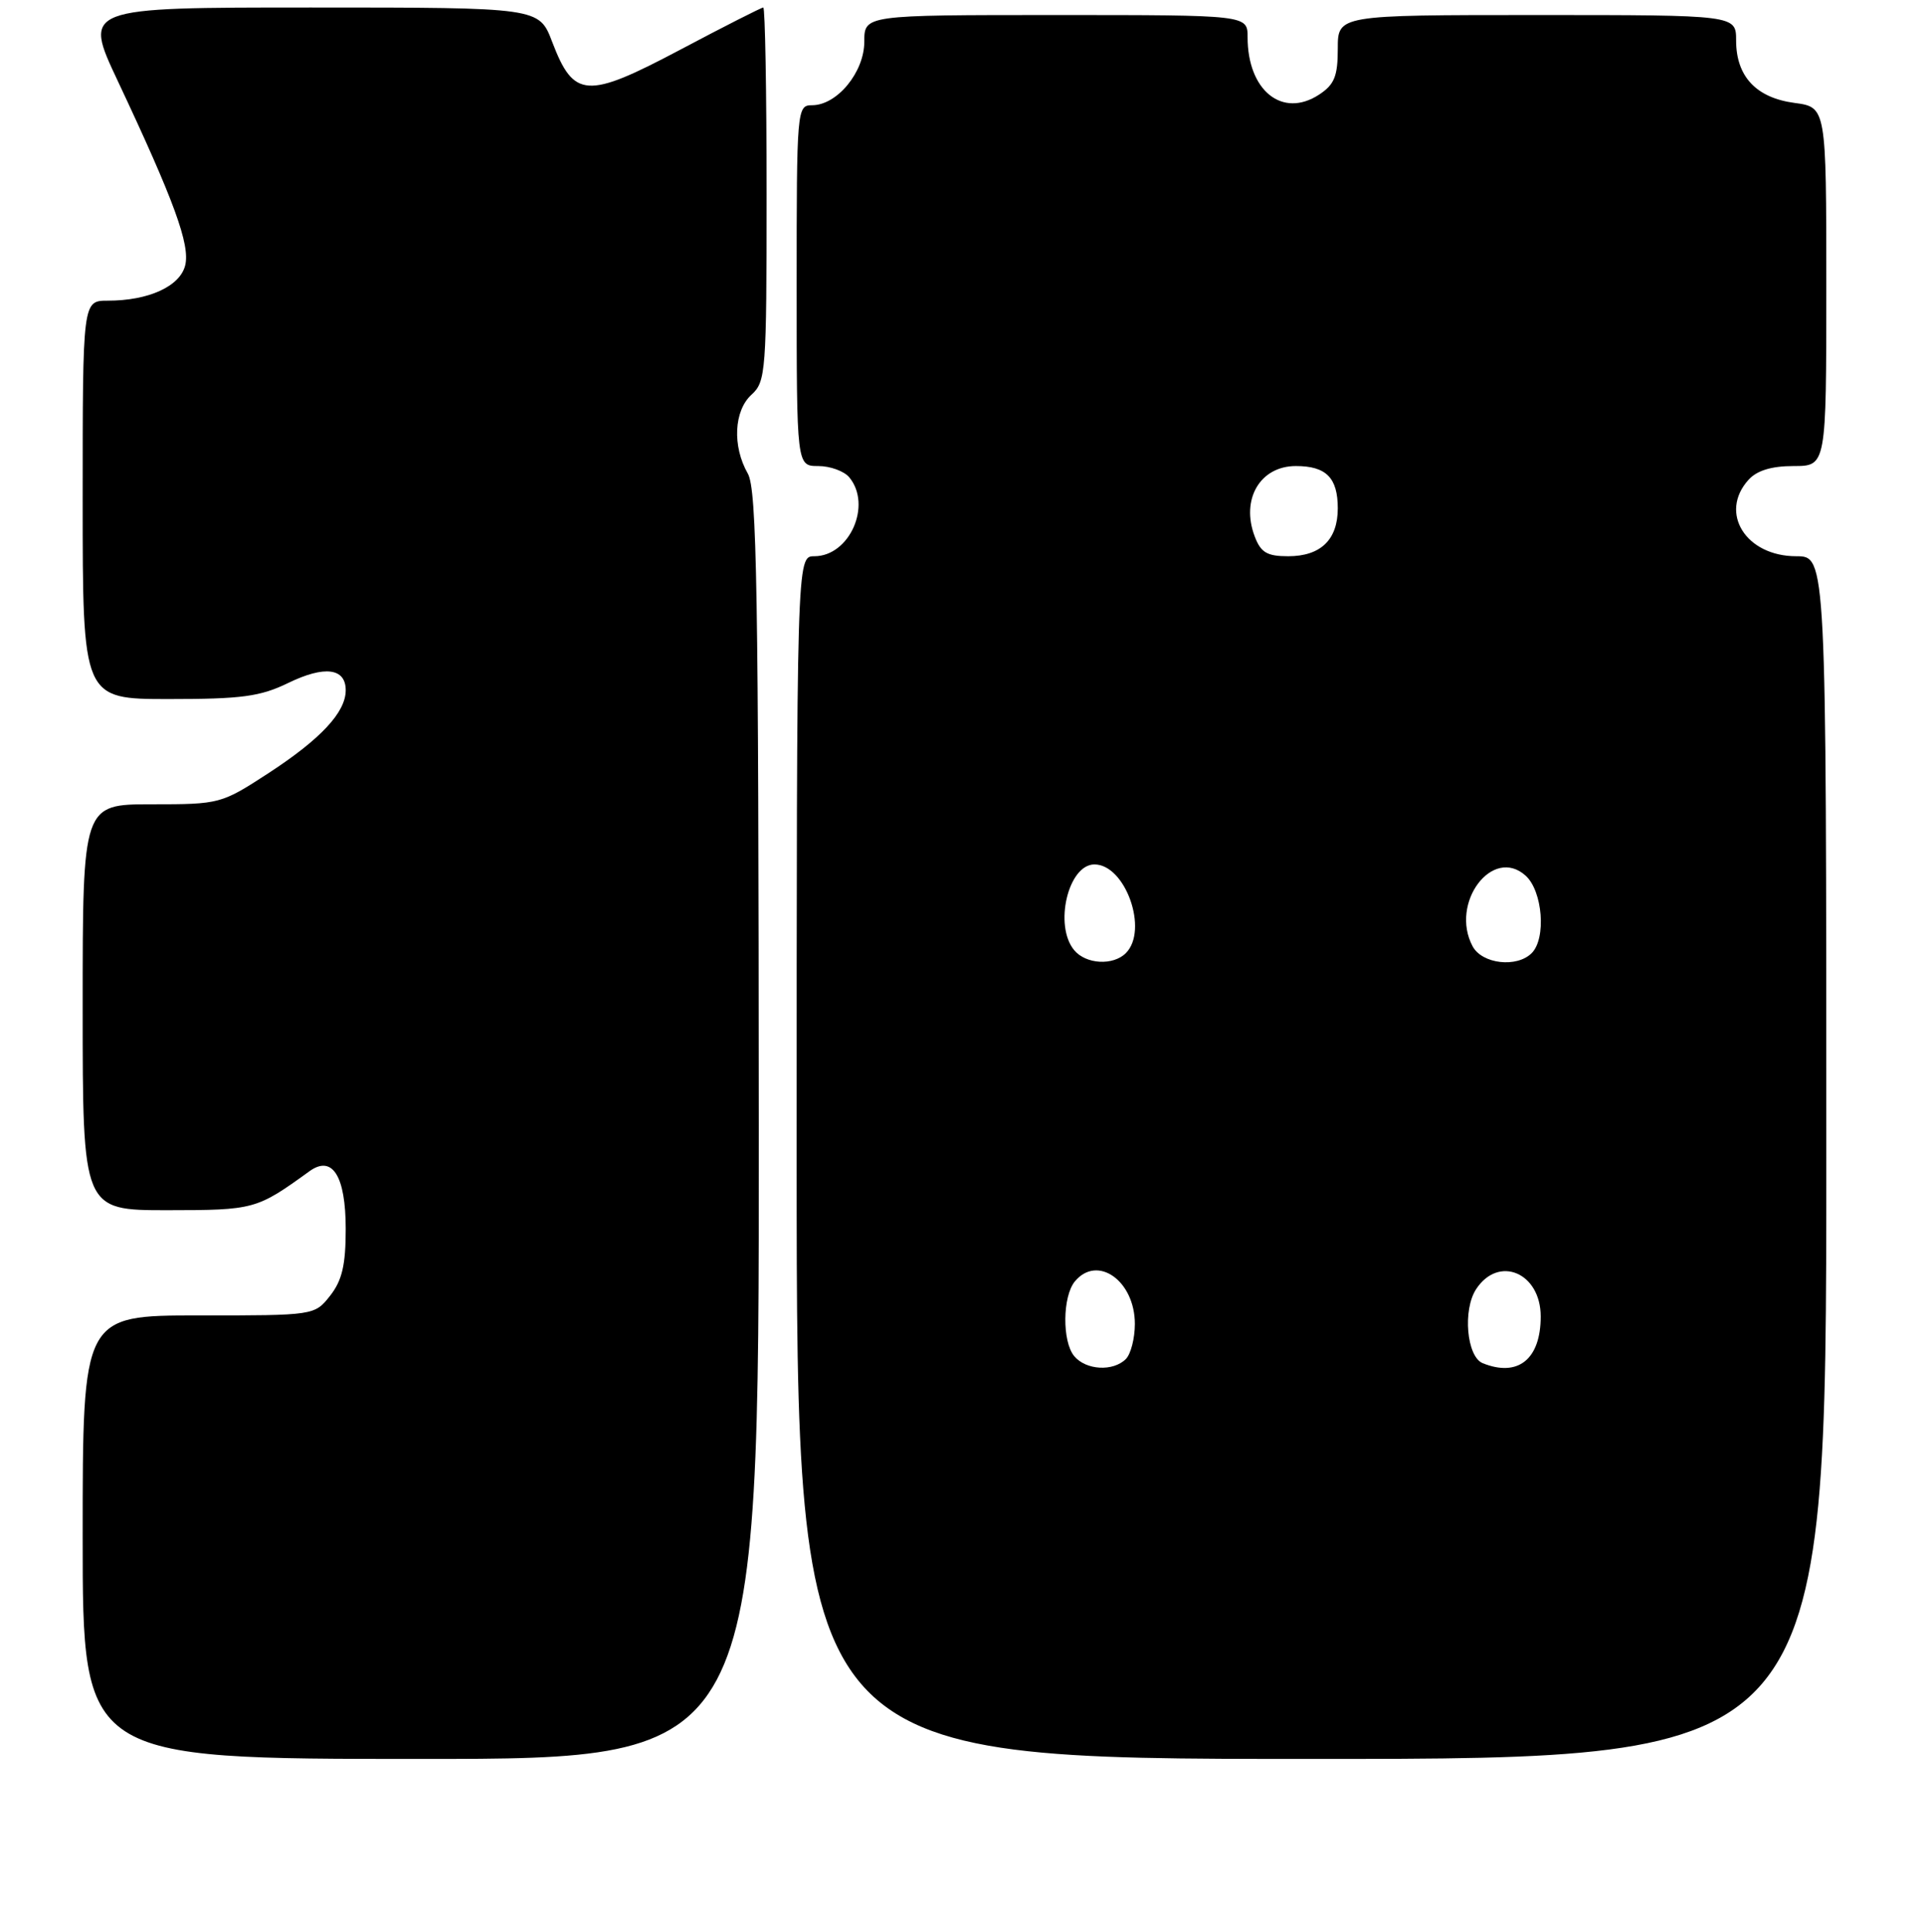 <?xml version="1.0" encoding="UTF-8" standalone="no"?>
<!DOCTYPE svg PUBLIC "-//W3C//DTD SVG 1.1//EN" "http://www.w3.org/Graphics/SVG/1.1/DTD/svg11.dtd" >
<svg xmlns="http://www.w3.org/2000/svg" xmlns:xlink="http://www.w3.org/1999/xlink" version="1.1" viewBox="0 0 256 257">
 <g >
 <path fill="currentColor"
d=" M 100.96 149.75 C 100.93 78.60 100.71 65.11 99.50 63.00 C 97.42 59.36 97.65 54.63 100.00 52.50 C 101.90 50.78 102.00 49.42 102.00 25.85 C 102.00 12.18 101.80 1.00 101.56 1.00 C 101.31 1.00 96.33 3.53 90.48 6.63 C 78.06 13.20 76.35 13.10 73.47 5.57 C 71.73 1.00 71.73 1.00 41.40 1.00 C 11.07 1.00 11.07 1.00 15.66 10.75 C 23.19 26.74 25.32 32.58 24.64 35.31 C 23.94 38.10 19.77 40.00 14.35 40.00 C 11.00 40.00 11.00 40.00 11.00 66.50 C 11.00 93.00 11.00 93.00 22.47 93.00 C 32.17 93.00 34.63 92.67 38.37 90.85 C 43.19 88.51 46.00 88.87 46.00 91.83 C 46.00 94.76 42.68 98.32 35.72 102.86 C 29.43 106.95 29.25 107.00 20.18 107.00 C 11.00 107.00 11.00 107.00 11.00 134.00 C 11.00 161.00 11.00 161.00 22.25 161.00 C 33.85 160.99 34.13 160.91 41.17 155.82 C 44.22 153.61 46.00 156.43 46.00 163.49 C 46.00 168.29 45.52 170.34 43.93 172.37 C 41.85 175.00 41.85 175.00 26.43 175.00 C 11.00 175.00 11.00 175.00 11.00 204.50 C 11.00 234.00 11.00 234.00 56.00 234.00 C 101.00 234.00 101.00 234.00 100.96 149.75 Z  M 243.00 154.00 C 243.00 74.00 243.00 74.00 239.00 74.00 C 232.29 74.00 228.68 68.22 232.65 63.83 C 233.77 62.59 235.72 62.00 238.65 62.00 C 243.00 62.00 243.00 62.00 243.00 38.13 C 243.00 14.26 243.00 14.26 238.76 13.69 C 233.66 13.01 231.00 10.16 231.00 5.39 C 231.00 2.00 231.00 2.00 204.50 2.00 C 178.00 2.00 178.00 2.00 178.00 6.48 C 178.00 10.15 177.55 11.25 175.51 12.59 C 170.63 15.78 166.00 12.06 166.00 4.95 C 166.00 2.00 166.00 2.00 140.50 2.00 C 115.00 2.00 115.00 2.00 115.00 5.55 C 115.00 9.60 111.38 14.00 108.05 14.00 C 106.04 14.00 106.00 14.49 106.00 38.00 C 106.00 62.00 106.00 62.00 108.88 62.00 C 110.46 62.00 112.32 62.68 113.00 63.50 C 116.06 67.19 113.04 74.00 108.35 74.00 C 106.00 74.00 106.00 74.00 106.00 154.00 C 106.00 234.00 106.00 234.00 174.50 234.00 C 243.00 234.00 243.00 234.00 243.00 154.00 Z  M 142.93 180.41 C 141.31 178.46 141.37 172.47 143.02 170.47 C 146.02 166.86 151.00 170.39 151.00 176.13 C 151.00 178.04 150.46 180.14 149.80 180.80 C 148.11 182.49 144.49 182.29 142.93 180.41 Z  M 197.28 181.35 C 195.15 180.48 194.60 174.26 196.41 171.50 C 199.40 166.94 205.00 169.31 205.00 175.14 C 205.00 180.83 201.98 183.25 197.28 181.35 Z  M 142.93 126.41 C 140.20 123.13 142.13 115.00 145.62 115.00 C 149.75 115.00 152.85 123.75 149.80 126.80 C 148.11 128.49 144.49 128.29 142.93 126.41 Z  M 195.94 125.89 C 192.87 120.15 198.59 112.51 203.00 116.50 C 205.26 118.55 205.76 124.84 203.80 126.80 C 201.82 128.78 197.20 128.25 195.94 125.89 Z  M 166.95 71.37 C 165.07 66.43 167.66 62.00 172.42 62.00 C 176.46 62.00 178.00 63.56 178.00 67.63 C 178.00 71.80 175.72 74.00 171.40 74.00 C 168.59 74.00 167.76 73.51 166.95 71.37 Z "/>
</g>
</svg>